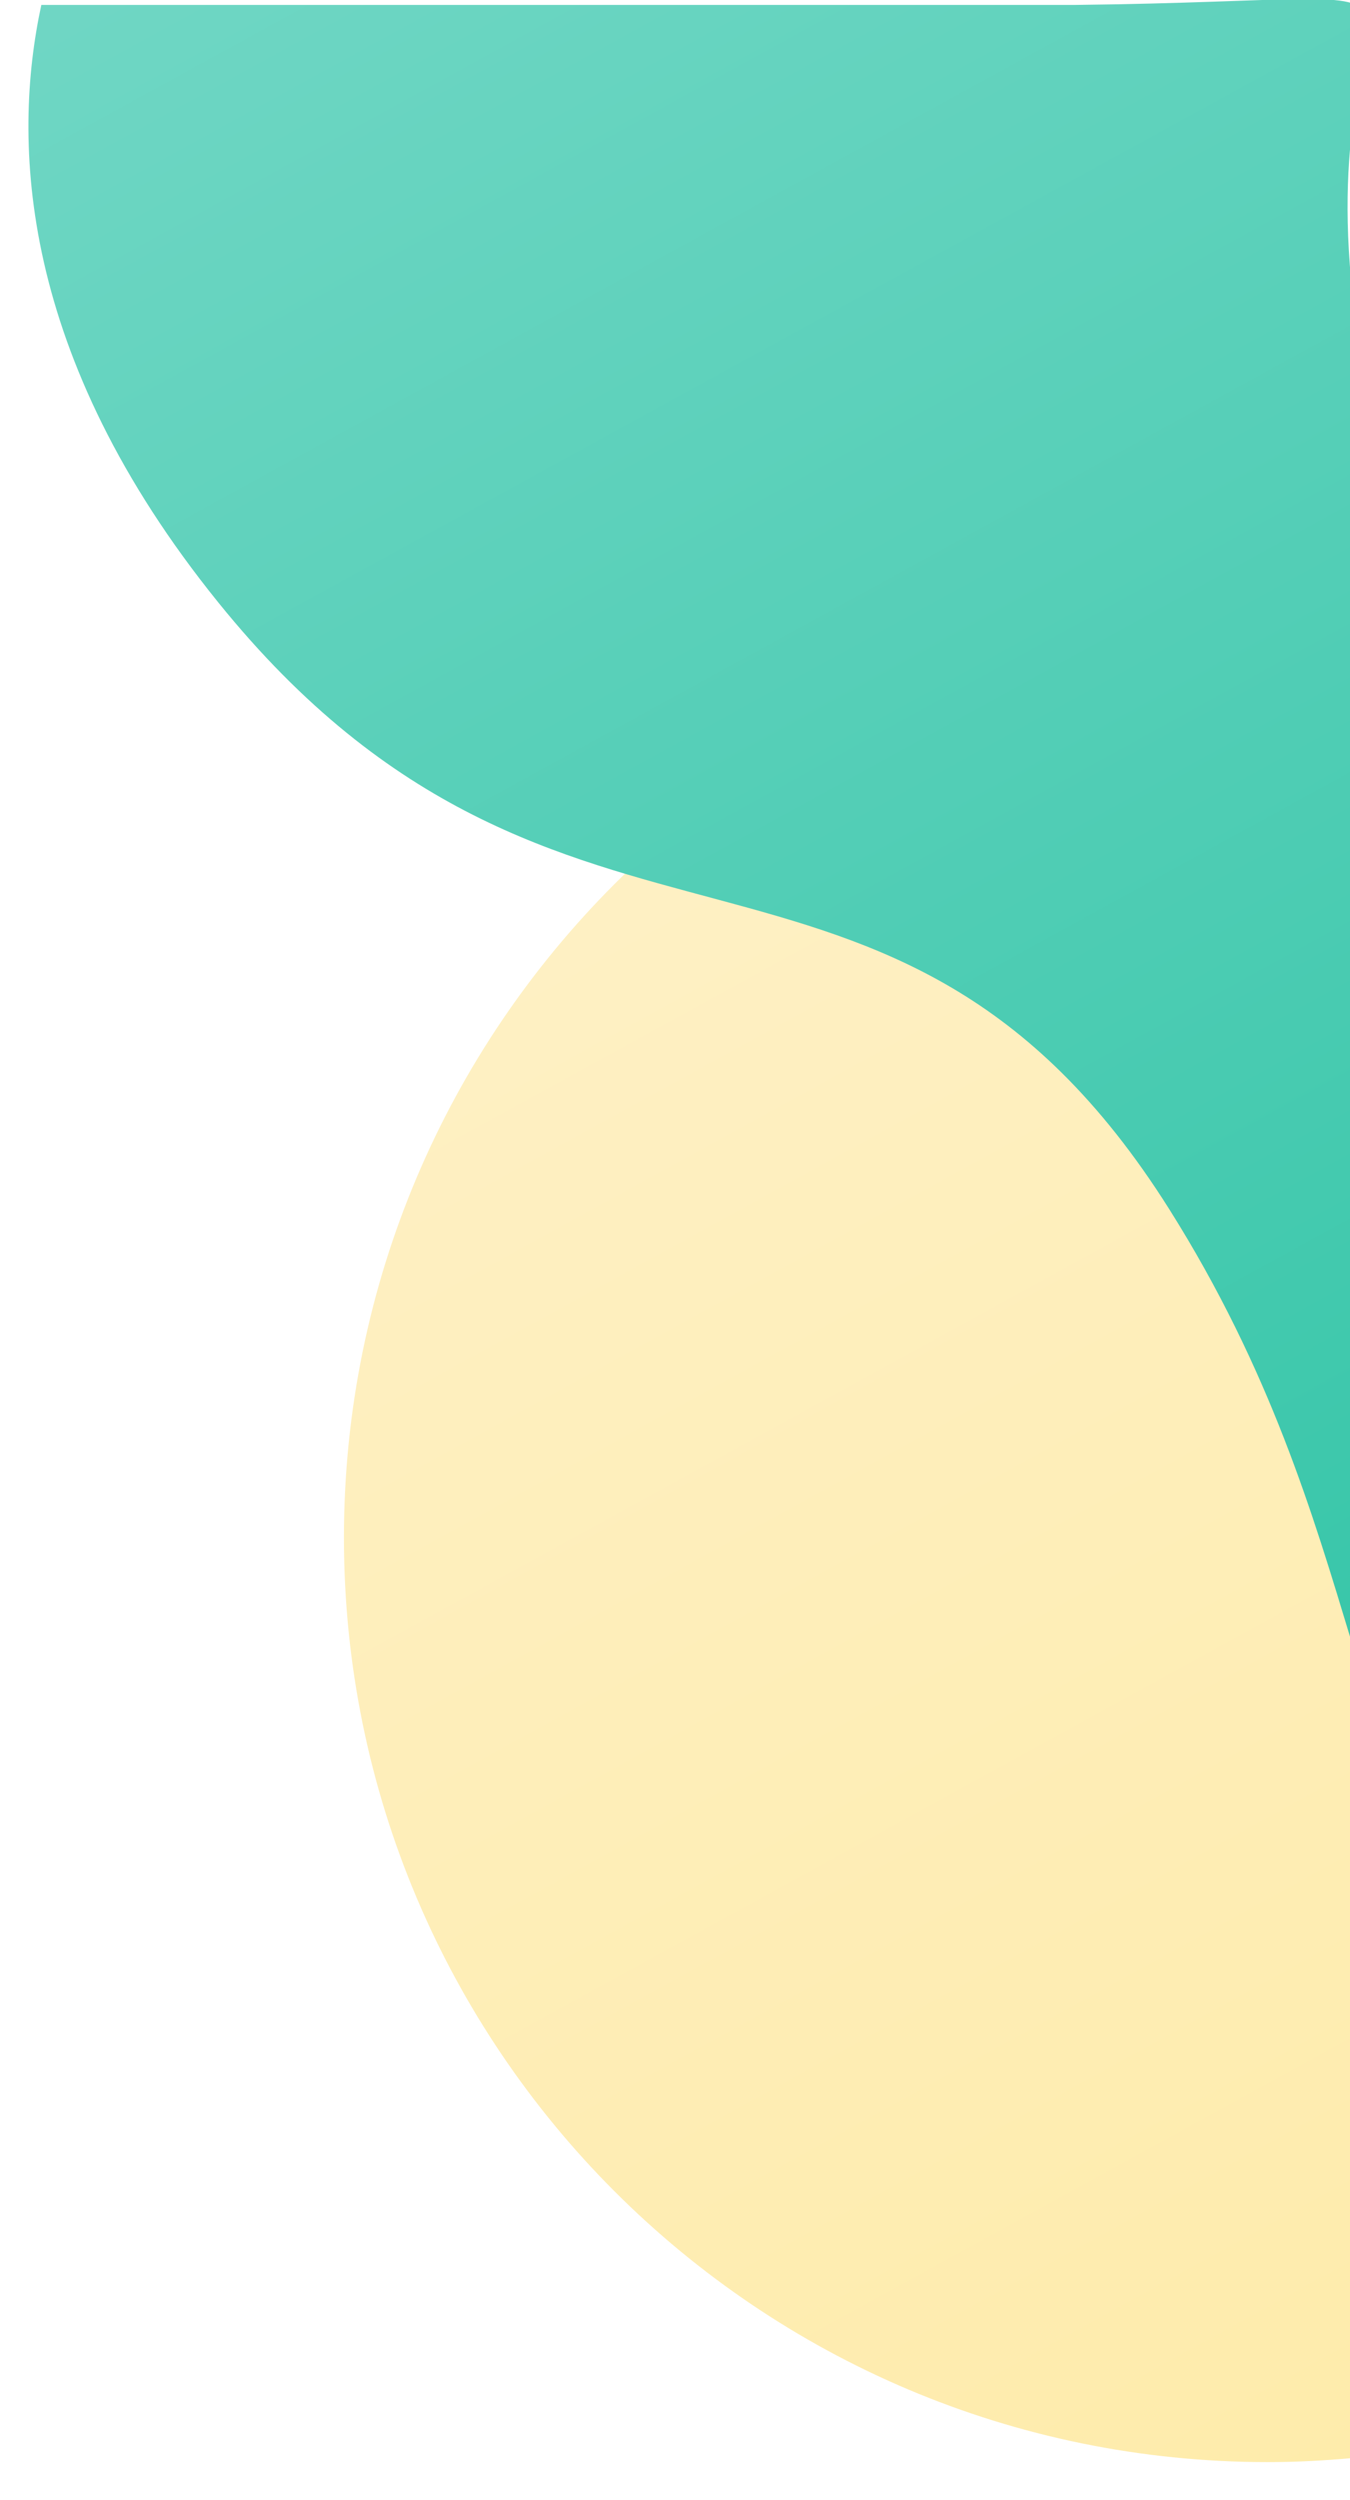 <?xml version="1.0" encoding="UTF-8"?>
<svg id="Layer_2" data-name="Layer 2" xmlns="http://www.w3.org/2000/svg" xmlns:xlink="http://www.w3.org/1999/xlink" viewBox="0 0 82.31 152.34">
  <defs>
    <linearGradient id="linear-gradient" x1="17.89" y1="11.3" x2="145.89" y2="244.63" gradientUnits="userSpaceOnUse">
      <stop offset="0" stop-color="#fee18e"/>
      <stop offset="1" stop-color="#fec800"/>
    </linearGradient>
    <linearGradient id="linear-gradient-2" x1="4.55" y1="-59.92" x2="153.68" y2="211.92" gradientUnits="userSpaceOnUse">
      <stop offset="0" stop-color="#86ddcf"/>
      <stop offset="1" stop-color="#00b68e"/>
    </linearGradient>
  </defs>
  <path d="m82.38,149.8V37.61c-1.67-.15-3.37-.24-5.08-.24-31.11,0-56.33,25.22-56.33,56.33s25.22,56.33,56.33,56.33c1.71,0,3.4-.09,5.08-.24Z" fill="url(#linear-gradient)" opacity=".43" stroke-width="0"/>
  <path d="m65.58.3H2.52C.72,8.62,1.14,21.65,13.3,36.7c21,26,41,10,58,37,6.16,9.78,8.77,18.64,11.08,26.26V17.1C80.47-3.19,92.47,0,65.58.3Z" fill="url(#linear-gradient-2)" stroke-width="0"/>
</svg>